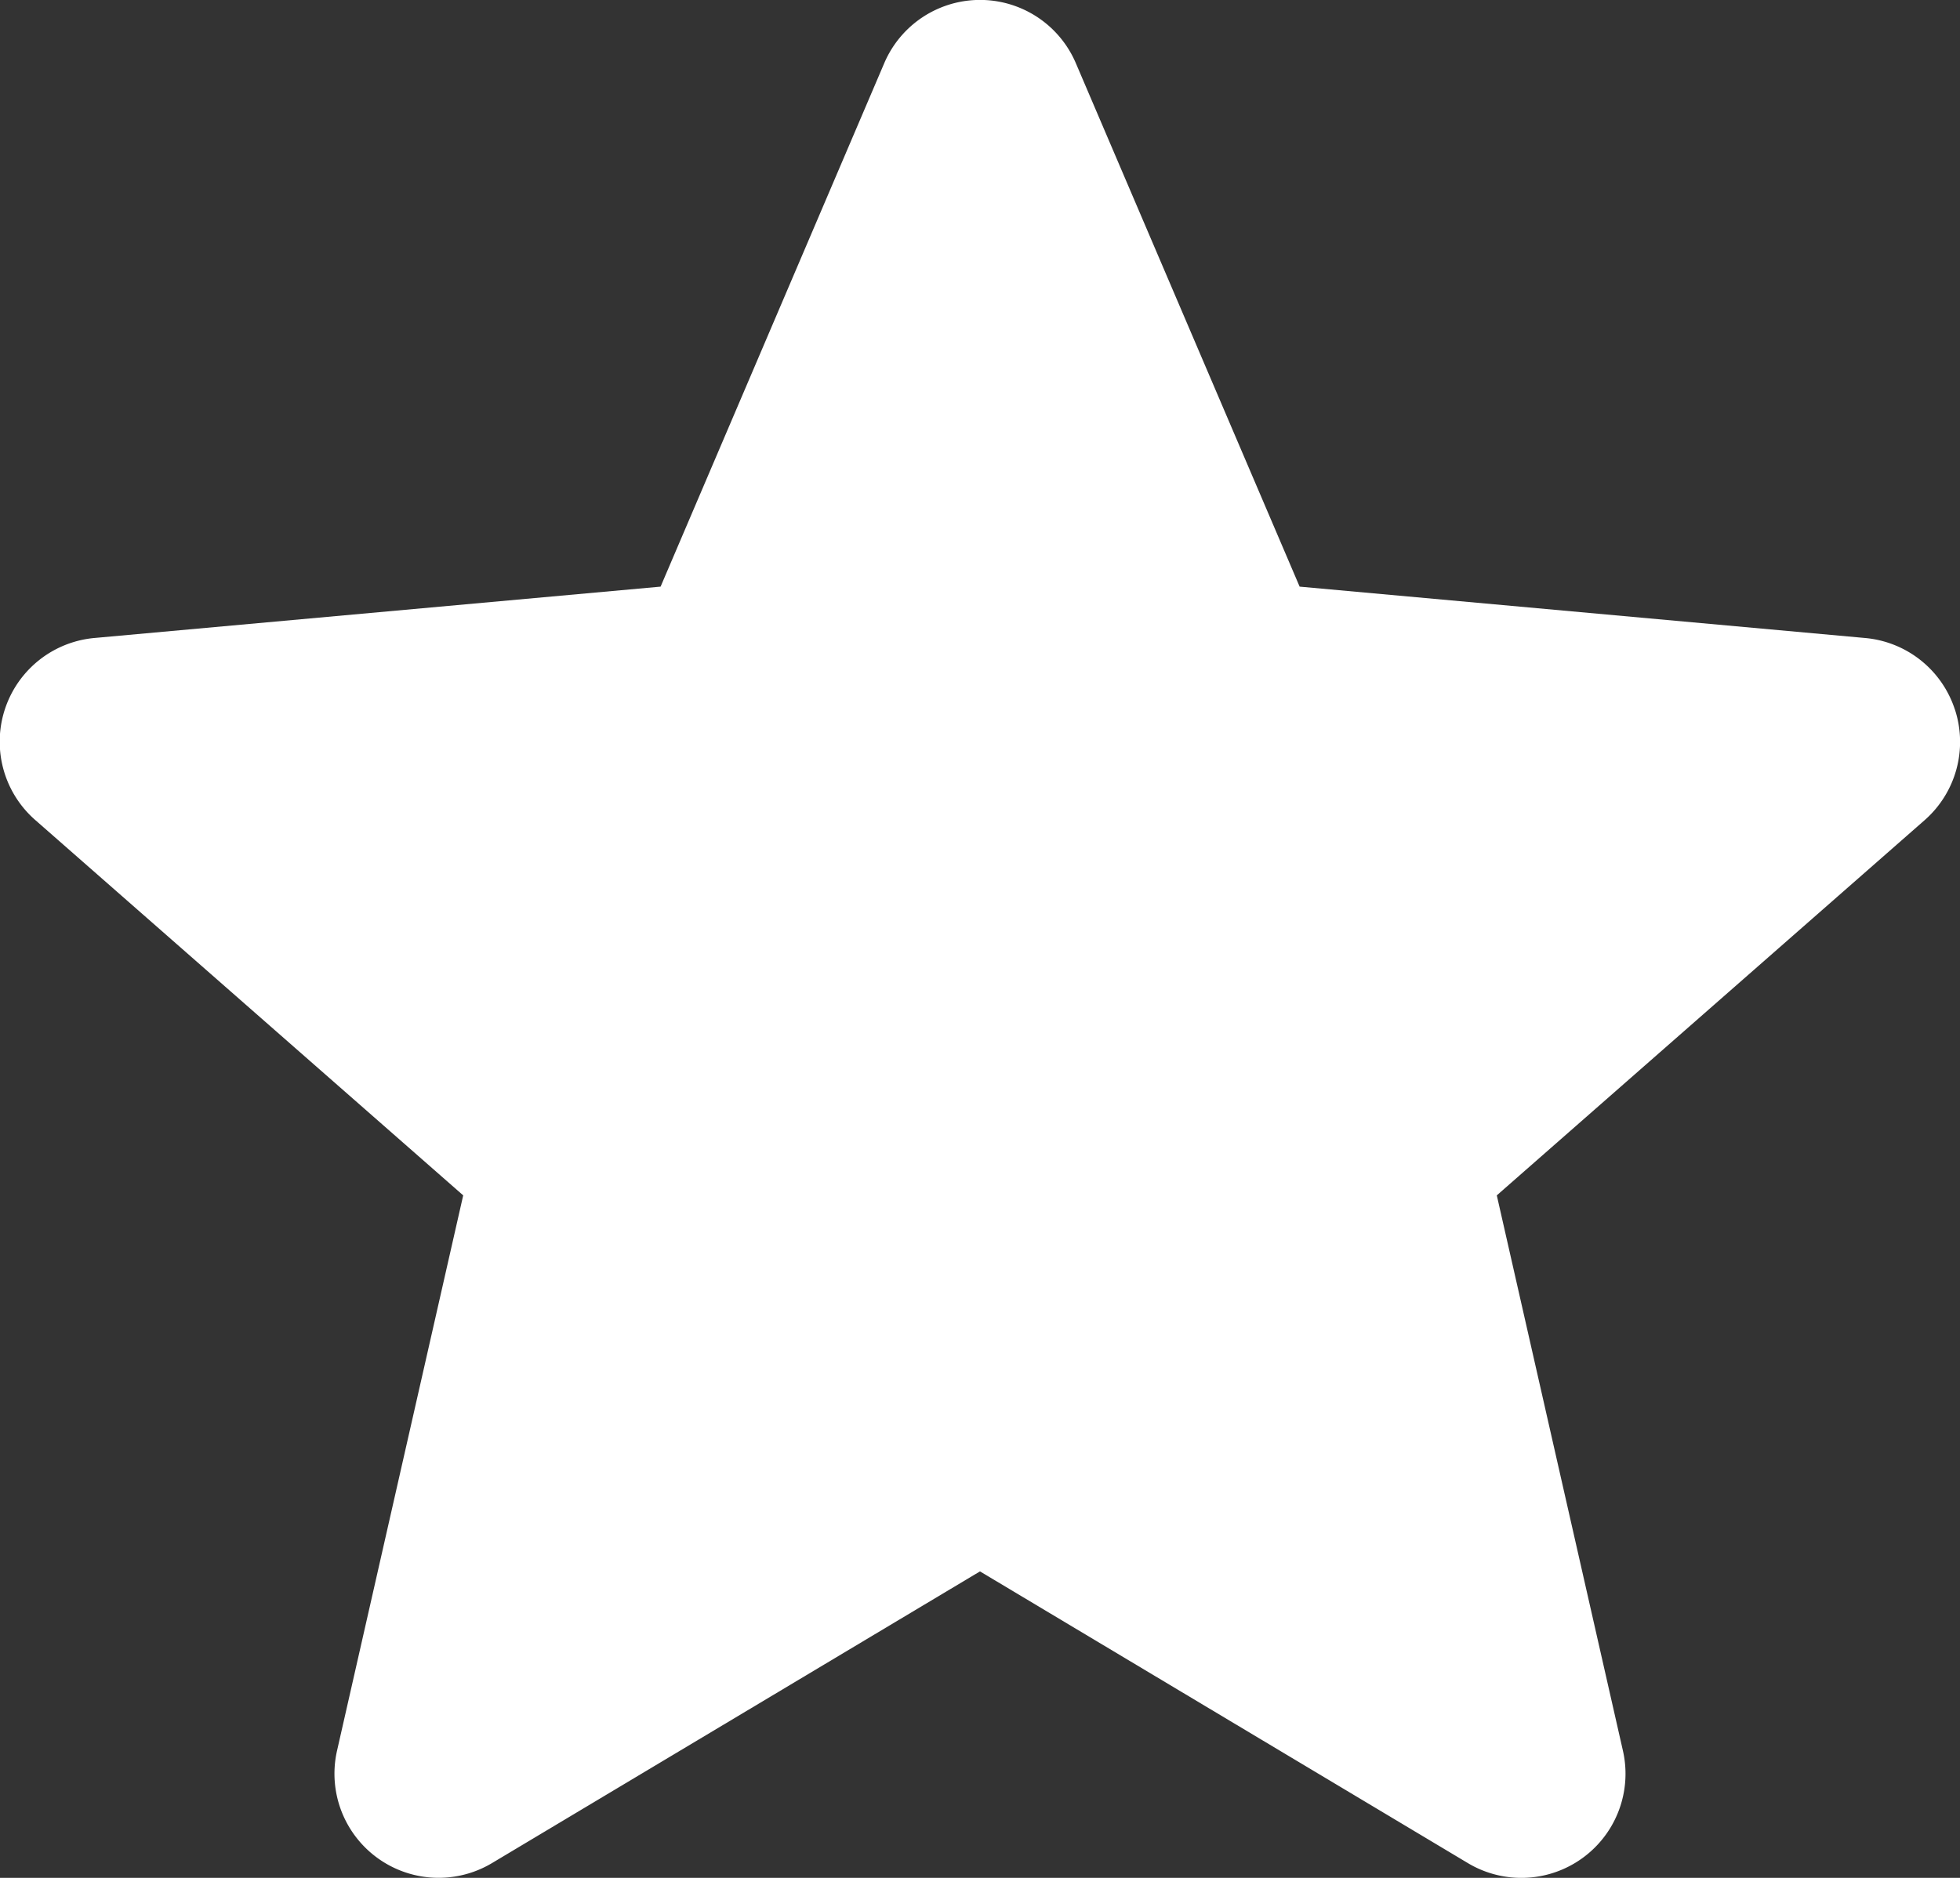 <svg xmlns="http://www.w3.org/2000/svg" width="43.283" height="41.479" viewBox="0 0 43.283 41.479">
  <rect x="0" y="0" width="43.283" height="41.479" fill="#333333" stroke="none"/>
  <path id="star" d="M43.17,16.169a2.3,2.3,0,0,0-1.978-1.58L28.7,13.454,23.759,1.894a2.3,2.3,0,0,0-4.233,0L14.588,13.454l-12.5,1.134A2.3,2.3,0,0,0,.784,18.614L10.229,26.9,7.444,39.161a2.3,2.3,0,0,0,3.423,2.487l10.774-6.442,10.772,6.442a2.3,2.3,0,0,0,3.425-2.487L33.054,26.9,42.5,18.614a2.3,2.3,0,0,0,.671-2.445ZM21.849,35.082" transform="translate(0 -0.496)" fill="#fff"/>
</svg>
